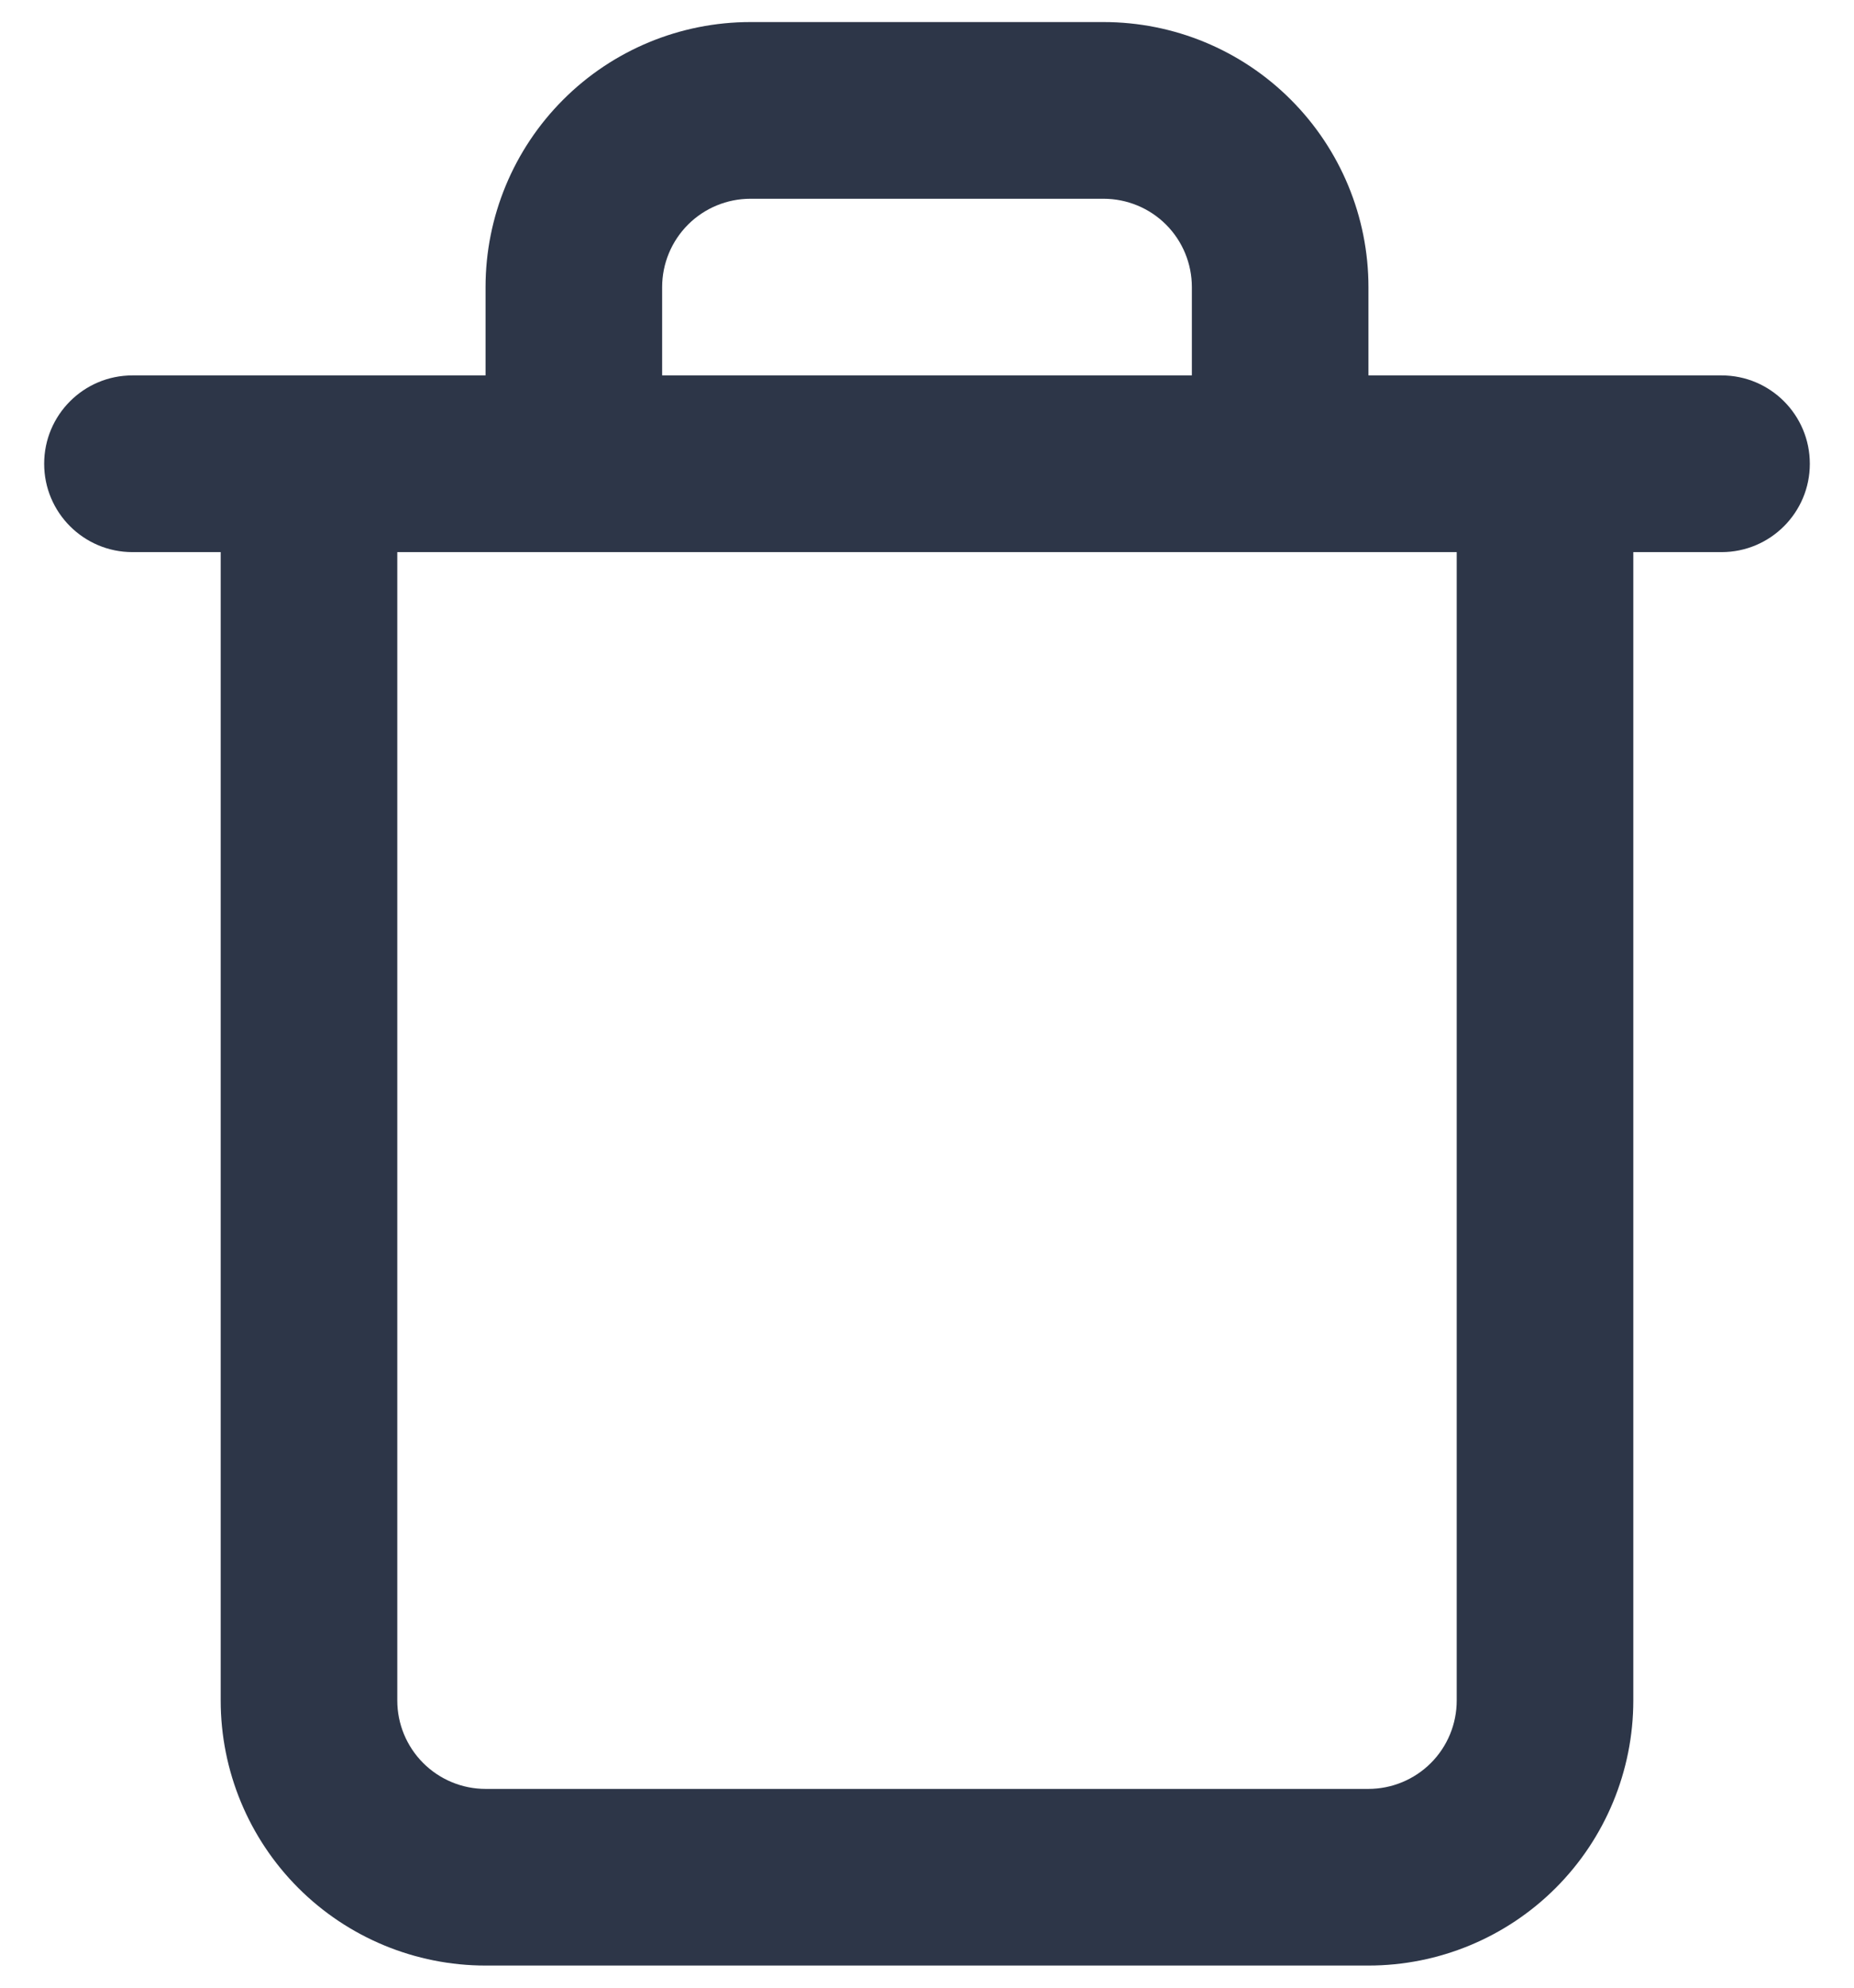 <svg viewBox="0 0 28 30" fill="none" xmlns="http://www.w3.org/2000/svg">
<path fill-rule="evenodd" clip-rule="evenodd" d="M7.333 5.666V4.333C7.333 3.272 7.755 2.255 8.505 1.505C9.255 0.754 10.273 0.333 11.333 0.333H16.667C17.728 0.333 18.745 0.754 19.495 1.505C20.245 2.255 20.667 3.272 20.667 4.333V5.666H26C26.736 5.666 27.333 6.263 27.333 7C27.333 7.736 26.736 8.333 26 8.333H24.667V25.666C24.667 26.727 24.245 27.745 23.495 28.495C22.745 29.245 21.728 29.666 20.667 29.666H7.333C6.273 29.666 5.255 29.245 4.505 28.495C3.755 27.745 3.333 26.727 3.333 25.666V8.333H2C1.264 8.333 0.667 7.736 0.667 7C0.667 6.263 1.264 5.666 2 5.666H7.333ZM10.391 3.39C10.641 3.14 10.98 3 11.333 3H16.667C17.02 3 17.36 3.14 17.61 3.39C17.86 3.64 18 3.979 18 4.333V5.666H10V4.333C10 3.979 10.141 3.64 10.391 3.39ZM6 8.333V25.666C6 26.02 6.141 26.359 6.391 26.609C6.641 26.859 6.98 27 7.333 27H20.667C21.02 27 21.36 26.859 21.61 26.609C21.86 26.359 22 26.02 22 25.666V8.333H6Z" fill="#2D3648"/>
</svg>
